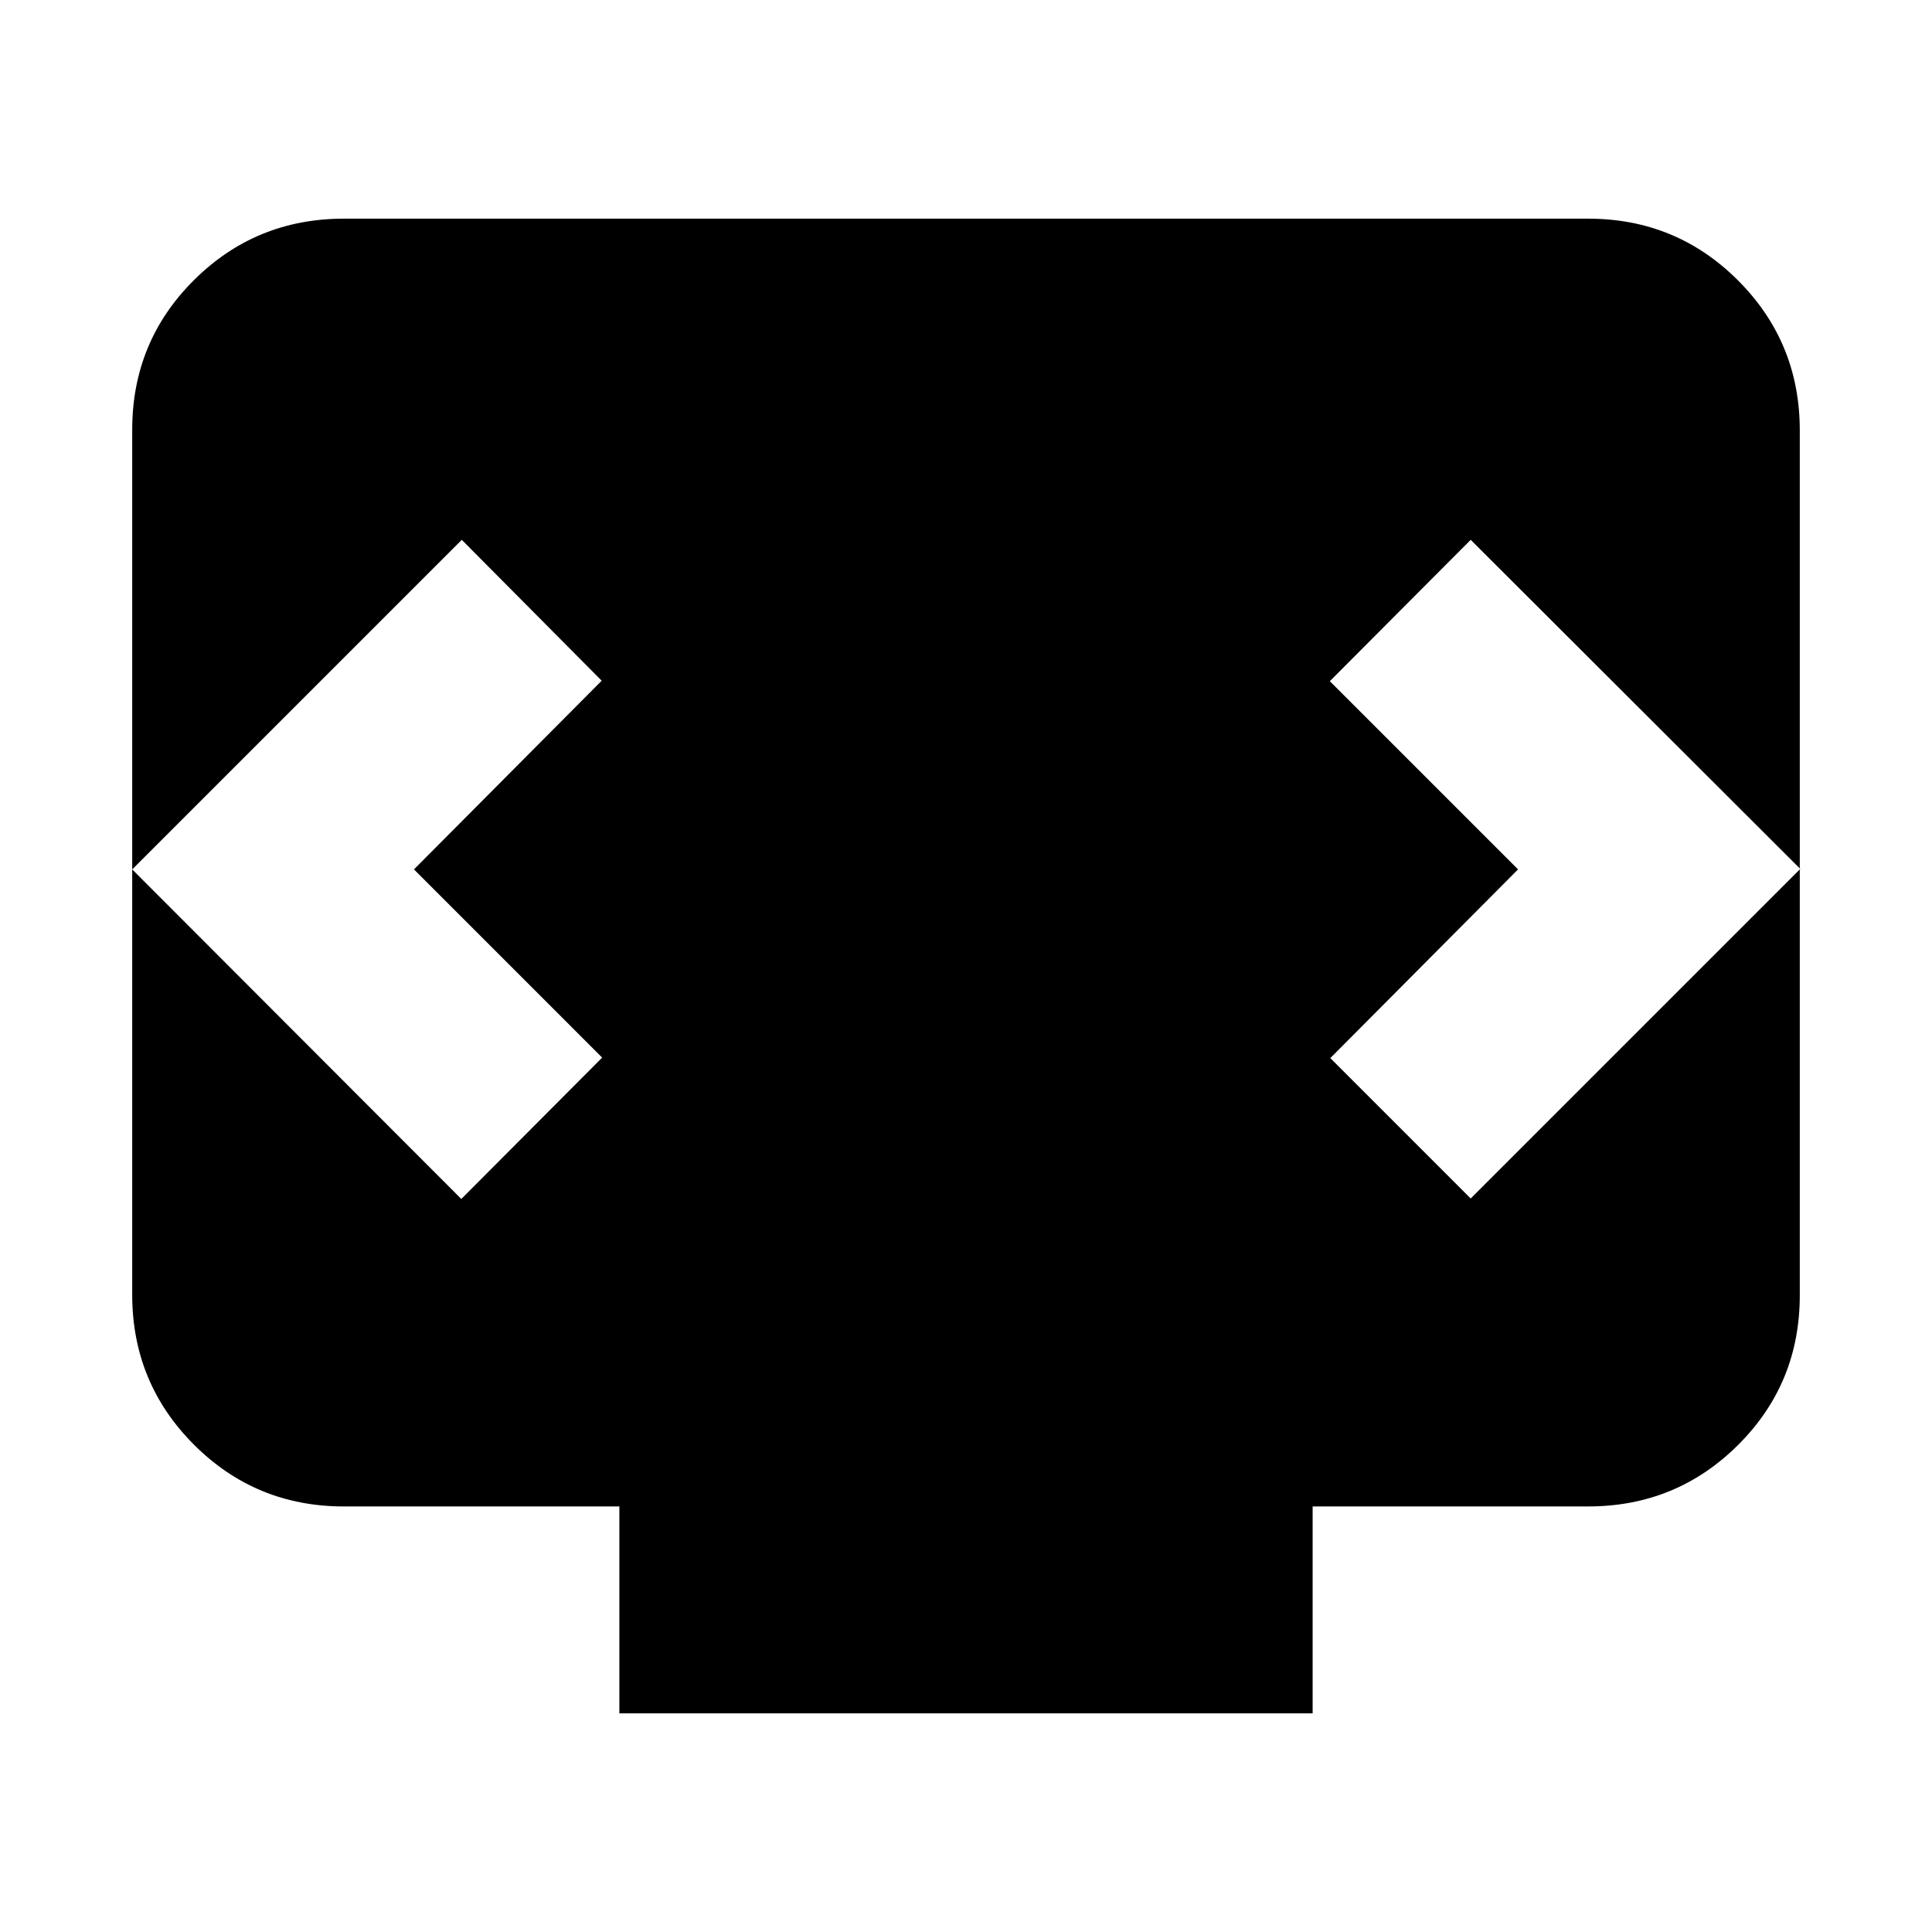 <svg xmlns="http://www.w3.org/2000/svg" height="20" viewBox="0 -960 960 960" width="20"><path d="M307.761-108.652v-102.804H170.87q-43.809 0-74.492-30.695-30.682-30.695-30.682-74.52v-429.786q0-43.826 30.682-74.358 30.683-30.533 74.492-30.533h618.26q43.809 0 74.492 30.695 30.682 30.694 30.682 74.52v429.786q0 43.825-30.682 74.358-30.683 30.533-74.492 30.533H652.239v102.804H307.761ZM205.696-528l93.282-93.761-69.522-70L65.696-528l163.521 163.761 70-70.239L205.696-528Zm548.608 0-93.282 93.761 69.761 69.761 163.761-163.761-163.761-163.522-70 70.239L754.304-528Z"/></svg>